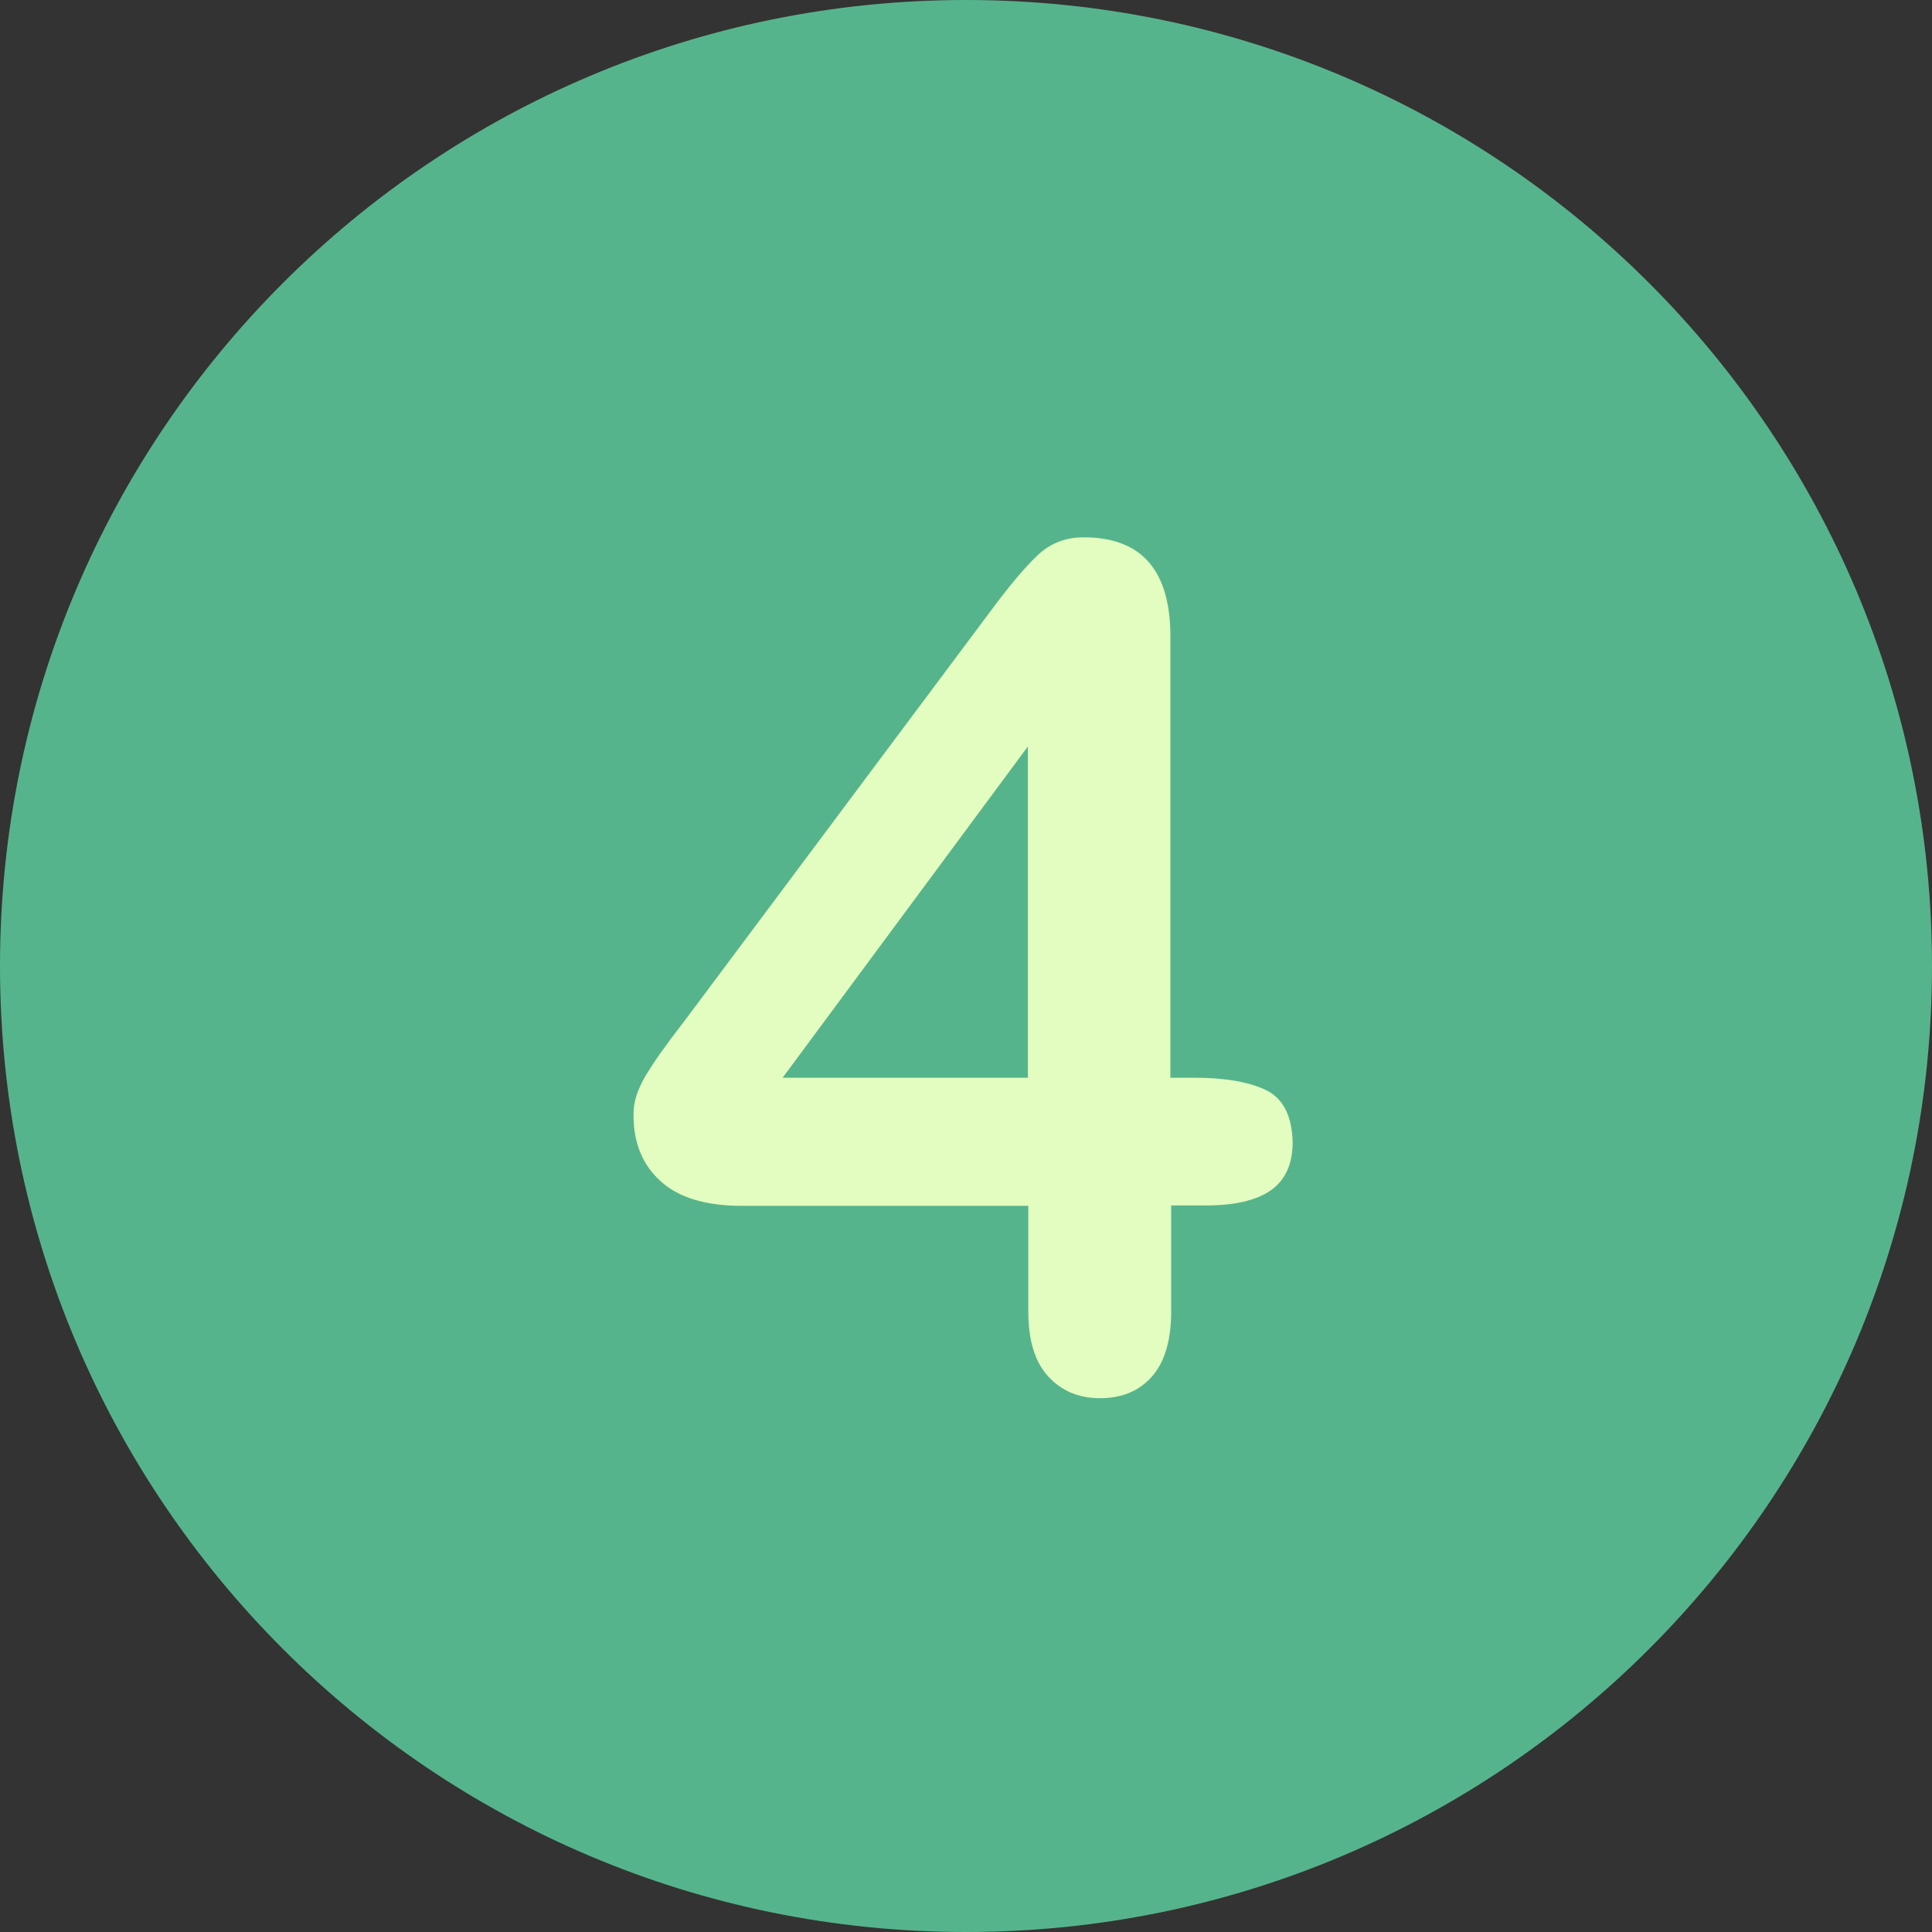 <svg xmlns="http://www.w3.org/2000/svg" xmlns:xlink="http://www.w3.org/1999/xlink" width="1024" zoomAndPan="magnify" viewBox="0 0 768 768" height="1024" preserveAspectRatio="xMidYMid meet" version="1.0"><rect x="0" y="0" width="768" height="768" fill="#333333" stroke="none"/><path fill="#56b48c" d="M 384 0 C 171.957 0 0 171.957 0 384 C 0 596.043 171.957 768 384 768 C 596.043 768 768 596.043 768 384 C 768 171.957 596.043 0 384 0 Z M 384 0 " fill-opacity="1" fill-rule="nonzero"/><path fill="#e3fcbf" d="M 503.023 433.219 C 496.059 429.969 486.617 428.422 475.008 428.422 L 465.258 428.422 L 465.258 253.059 C 465.258 226.746 453.805 213.59 430.742 213.59 C 423.621 213.59 417.586 215.914 412.48 220.711 C 407.371 225.508 401.027 233.094 393.133 243.773 L 273.027 404.586 C 269.773 408.918 266.836 412.633 264.668 415.73 C 262.348 418.824 260.18 421.922 258.168 425.172 C 256 428.422 254.453 431.516 253.367 434.457 C 252.285 437.398 251.82 440.34 251.82 443.125 C 251.82 454.27 255.383 463.09 262.656 469.59 C 269.773 476.094 280.609 479.344 295.004 479.344 L 408.766 479.344 L 408.766 521.441 C 408.766 532.738 411.395 541.406 416.656 547.133 C 421.922 552.859 428.73 555.801 437.242 555.801 C 445.91 555.801 452.719 553.016 457.828 547.289 C 462.938 541.562 465.566 532.895 465.566 521.285 L 465.566 479.188 L 479.344 479.188 C 490.797 479.188 499.465 477.176 505.191 473.152 C 510.918 469.129 513.855 462.781 513.855 453.957 C 513.547 443.434 509.988 436.469 503.023 433.219 M 408.609 428.422 L 311.102 428.422 L 408.609 296.707 Z M 408.609 428.422 " fill-opacity="1" fill-rule="nonzero"/></svg>